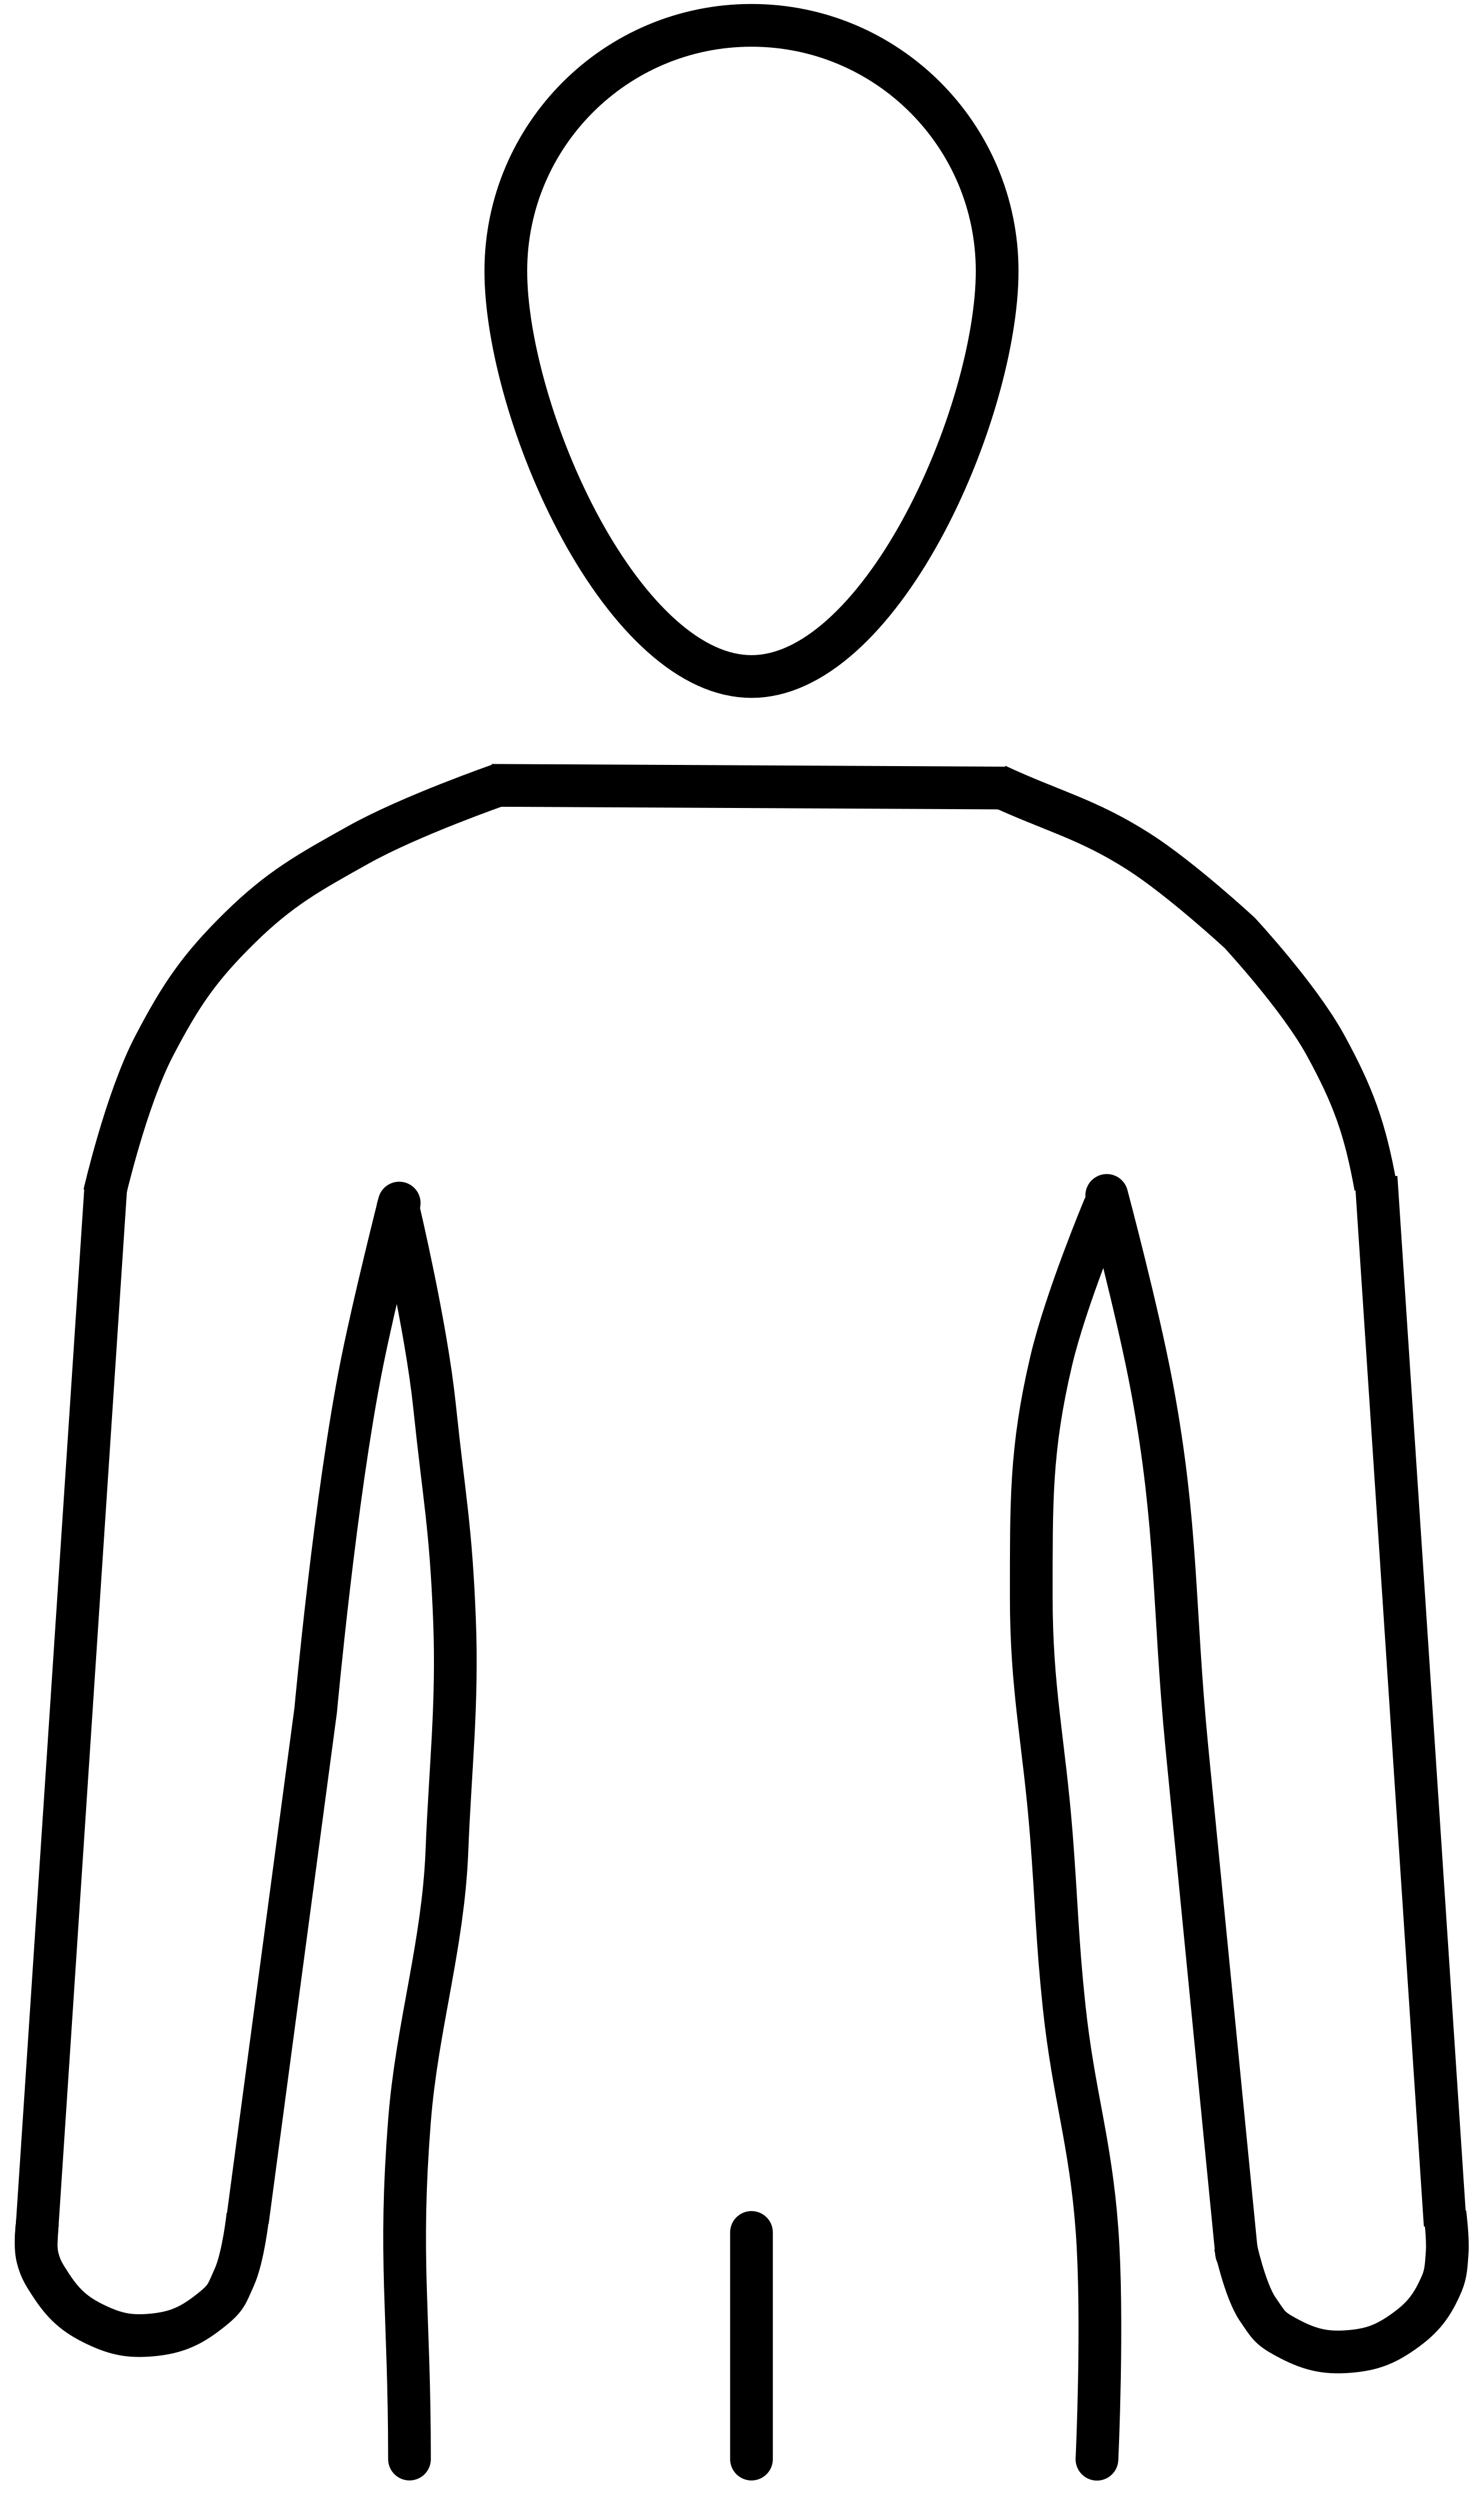 <svg width="69" height="117" viewBox="0 0 69 117" fill="none" xmlns="http://www.w3.org/2000/svg">
<g id="Group 56294">
<path id="Ellipse 240" d="M46.678 12.685C46.678 15.931 45.342 20.759 43.139 24.781C42.043 26.783 40.762 28.529 39.378 29.763C37.992 30.998 36.575 31.66 35.178 31.66C33.78 31.66 32.363 30.998 30.978 29.763C29.594 28.529 28.312 26.783 27.216 24.781C25.014 20.759 23.678 15.931 23.678 12.685C23.678 6.334 28.826 1.186 35.178 1.186C41.529 1.186 46.678 6.334 46.678 12.685Z" stroke="black" stroke-width="2"/>
<line id="Line 351" x1="1.686" y1="104.972" x2="4.953" y2="55.537" stroke="black" stroke-width="2"/>
<path id="Line 353" d="M23.406 36.716C23.406 36.716 19.22 38.169 16.757 39.547C14.456 40.834 13.107 41.572 11.226 43.419C9.322 45.288 8.45 46.585 7.215 48.95C5.894 51.482 4.886 55.882 4.886 55.882" stroke="black" stroke-width="2"/>
<path id="Line 352" d="M19.657 56.548C19.793 56.013 19.47 55.469 18.934 55.333C18.399 55.197 17.855 55.521 17.719 56.056L19.657 56.548ZM16.949 63.764L17.93 63.961L16.949 63.764ZM14.779 80.021L15.771 80.153L15.773 80.132L15.775 80.111L14.779 80.021ZM13.182 91.979L12.191 91.847L13.182 91.979ZM17.93 63.961C18.221 62.514 18.651 60.664 19.012 59.167C19.192 58.421 19.353 57.766 19.47 57.297C19.528 57.063 19.575 56.875 19.608 56.747C19.624 56.682 19.636 56.633 19.645 56.599C19.649 56.582 19.652 56.569 19.654 56.561C19.655 56.557 19.656 56.554 19.657 56.551C19.657 56.55 19.657 56.55 19.657 56.549C19.657 56.549 19.657 56.549 19.657 56.549C19.657 56.549 19.657 56.548 19.657 56.548C19.657 56.548 19.657 56.548 18.688 56.302C17.719 56.056 17.719 56.056 17.719 56.056C17.719 56.056 17.719 56.057 17.719 56.057C17.719 56.057 17.719 56.057 17.719 56.057C17.719 56.058 17.718 56.059 17.718 56.06C17.718 56.062 17.717 56.066 17.715 56.07C17.713 56.079 17.71 56.092 17.706 56.109C17.697 56.143 17.684 56.194 17.668 56.259C17.635 56.389 17.588 56.578 17.529 56.814C17.412 57.286 17.249 57.947 17.068 58.699C16.706 60.2 16.268 62.08 15.969 63.566L17.93 63.961ZM14.779 80.021C15.775 80.111 15.775 80.111 15.775 80.111C15.775 80.111 15.775 80.111 15.775 80.111C15.775 80.111 15.775 80.11 15.775 80.11C15.776 80.109 15.776 80.107 15.776 80.105C15.776 80.1 15.777 80.093 15.778 80.084C15.78 80.065 15.782 80.037 15.786 80C15.793 79.926 15.803 79.817 15.816 79.675C15.844 79.391 15.884 78.979 15.936 78.464C16.04 77.435 16.193 75.997 16.384 74.363C16.768 71.089 17.307 67.058 17.93 63.961L15.969 63.566C15.329 66.748 14.783 70.846 14.398 74.13C14.205 75.776 14.051 77.225 13.946 78.263C13.893 78.781 13.853 79.198 13.825 79.484C13.812 79.628 13.801 79.739 13.794 79.814C13.791 79.852 13.788 79.881 13.786 79.9C13.785 79.91 13.785 79.917 13.784 79.922C13.784 79.925 13.784 79.927 13.784 79.928C13.784 79.929 13.784 79.929 13.784 79.929C13.784 79.93 13.784 79.93 13.784 79.93C13.784 79.93 13.784 79.93 14.779 80.021ZM12.576 104.07L14.173 92.112L12.191 91.847L10.594 103.805L12.576 104.07ZM14.173 92.112L15.771 80.153L13.788 79.888L12.191 91.847L14.173 92.112Z" fill="black"/>
<line id="Line 354" x1="67.651" y1="104.135" x2="64.416" y2="55.097" stroke="black" stroke-width="2"/>
<path id="Line 355" d="M57.885 105.442C56.977 96.202 56.468 91.022 55.559 81.782C54.921 75.222 55.135 71.463 53.934 64.983C53.273 61.417 51.809 55.944 51.809 55.944" stroke="black" stroke-width="2" stroke-linecap="round"/>
<path id="Line 356" d="M46.642 36.745C49.242 37.959 50.883 38.308 53.301 39.853C55.299 41.129 58.031 43.657 58.031 43.657C58.031 43.657 60.8 46.64 62.04 48.9C63.363 51.312 63.902 52.833 64.394 55.54" stroke="black" stroke-width="2"/>
<line id="Line 357" x1="23.011" y1="36.753" x2="47.085" y2="36.88" stroke="black" stroke-width="2"/>
<path id="Line 358" d="M18.633 56.525C18.633 56.525 19.947 62.038 20.34 65.793C20.798 70.176 21.102 71.41 21.276 75.813C21.431 79.725 21.075 82.721 20.92 86.633C20.746 91.036 19.514 94.851 19.169 99.244C18.655 105.79 19.169 108.09 19.169 115.081" stroke="black" stroke-width="2" stroke-linecap="round"/>
<path id="Line 359" d="M51.68 56.52C51.68 56.52 49.894 60.789 49.215 63.66C48.221 67.864 48.281 70.361 48.275 74.68C48.269 79.066 48.872 81.499 49.215 85.871C49.461 89.006 49.481 90.774 49.813 93.901C50.246 97.993 51.046 100.221 51.35 104.324C51.661 108.516 51.35 115.088 51.35 115.088" stroke="black" stroke-width="2" stroke-linecap="round"/>
<path id="Line 360" d="M35.178 104.475L35.178 115.082" stroke="black" stroke-width="2" stroke-linecap="round"/>
<path id="Line 361" d="M1.762 103.968C1.762 103.968 1.597 105.026 1.763 105.67C1.895 106.183 2.065 106.447 2.353 106.891C2.963 107.831 3.485 108.317 4.497 108.797C5.436 109.242 6.081 109.368 7.117 109.273C8.3 109.165 8.99 108.827 9.916 108.082C10.598 107.533 10.605 107.378 10.964 106.58C11.398 105.616 11.605 103.663 11.605 103.663" stroke="black" stroke-width="2"/>
<path id="Line 362" d="M67.642 103.574C67.642 103.574 67.794 104.765 67.743 105.428C67.701 105.956 67.701 106.378 67.492 106.866C67.05 107.898 66.616 108.468 65.694 109.118C64.837 109.721 64.218 109.957 63.172 110.045C61.976 110.146 61.231 109.934 60.18 109.363C59.406 108.942 59.371 108.79 58.874 108.067C58.275 107.194 57.821 105.07 57.821 105.07" stroke="black" stroke-width="2"/>
</g>
</svg>
